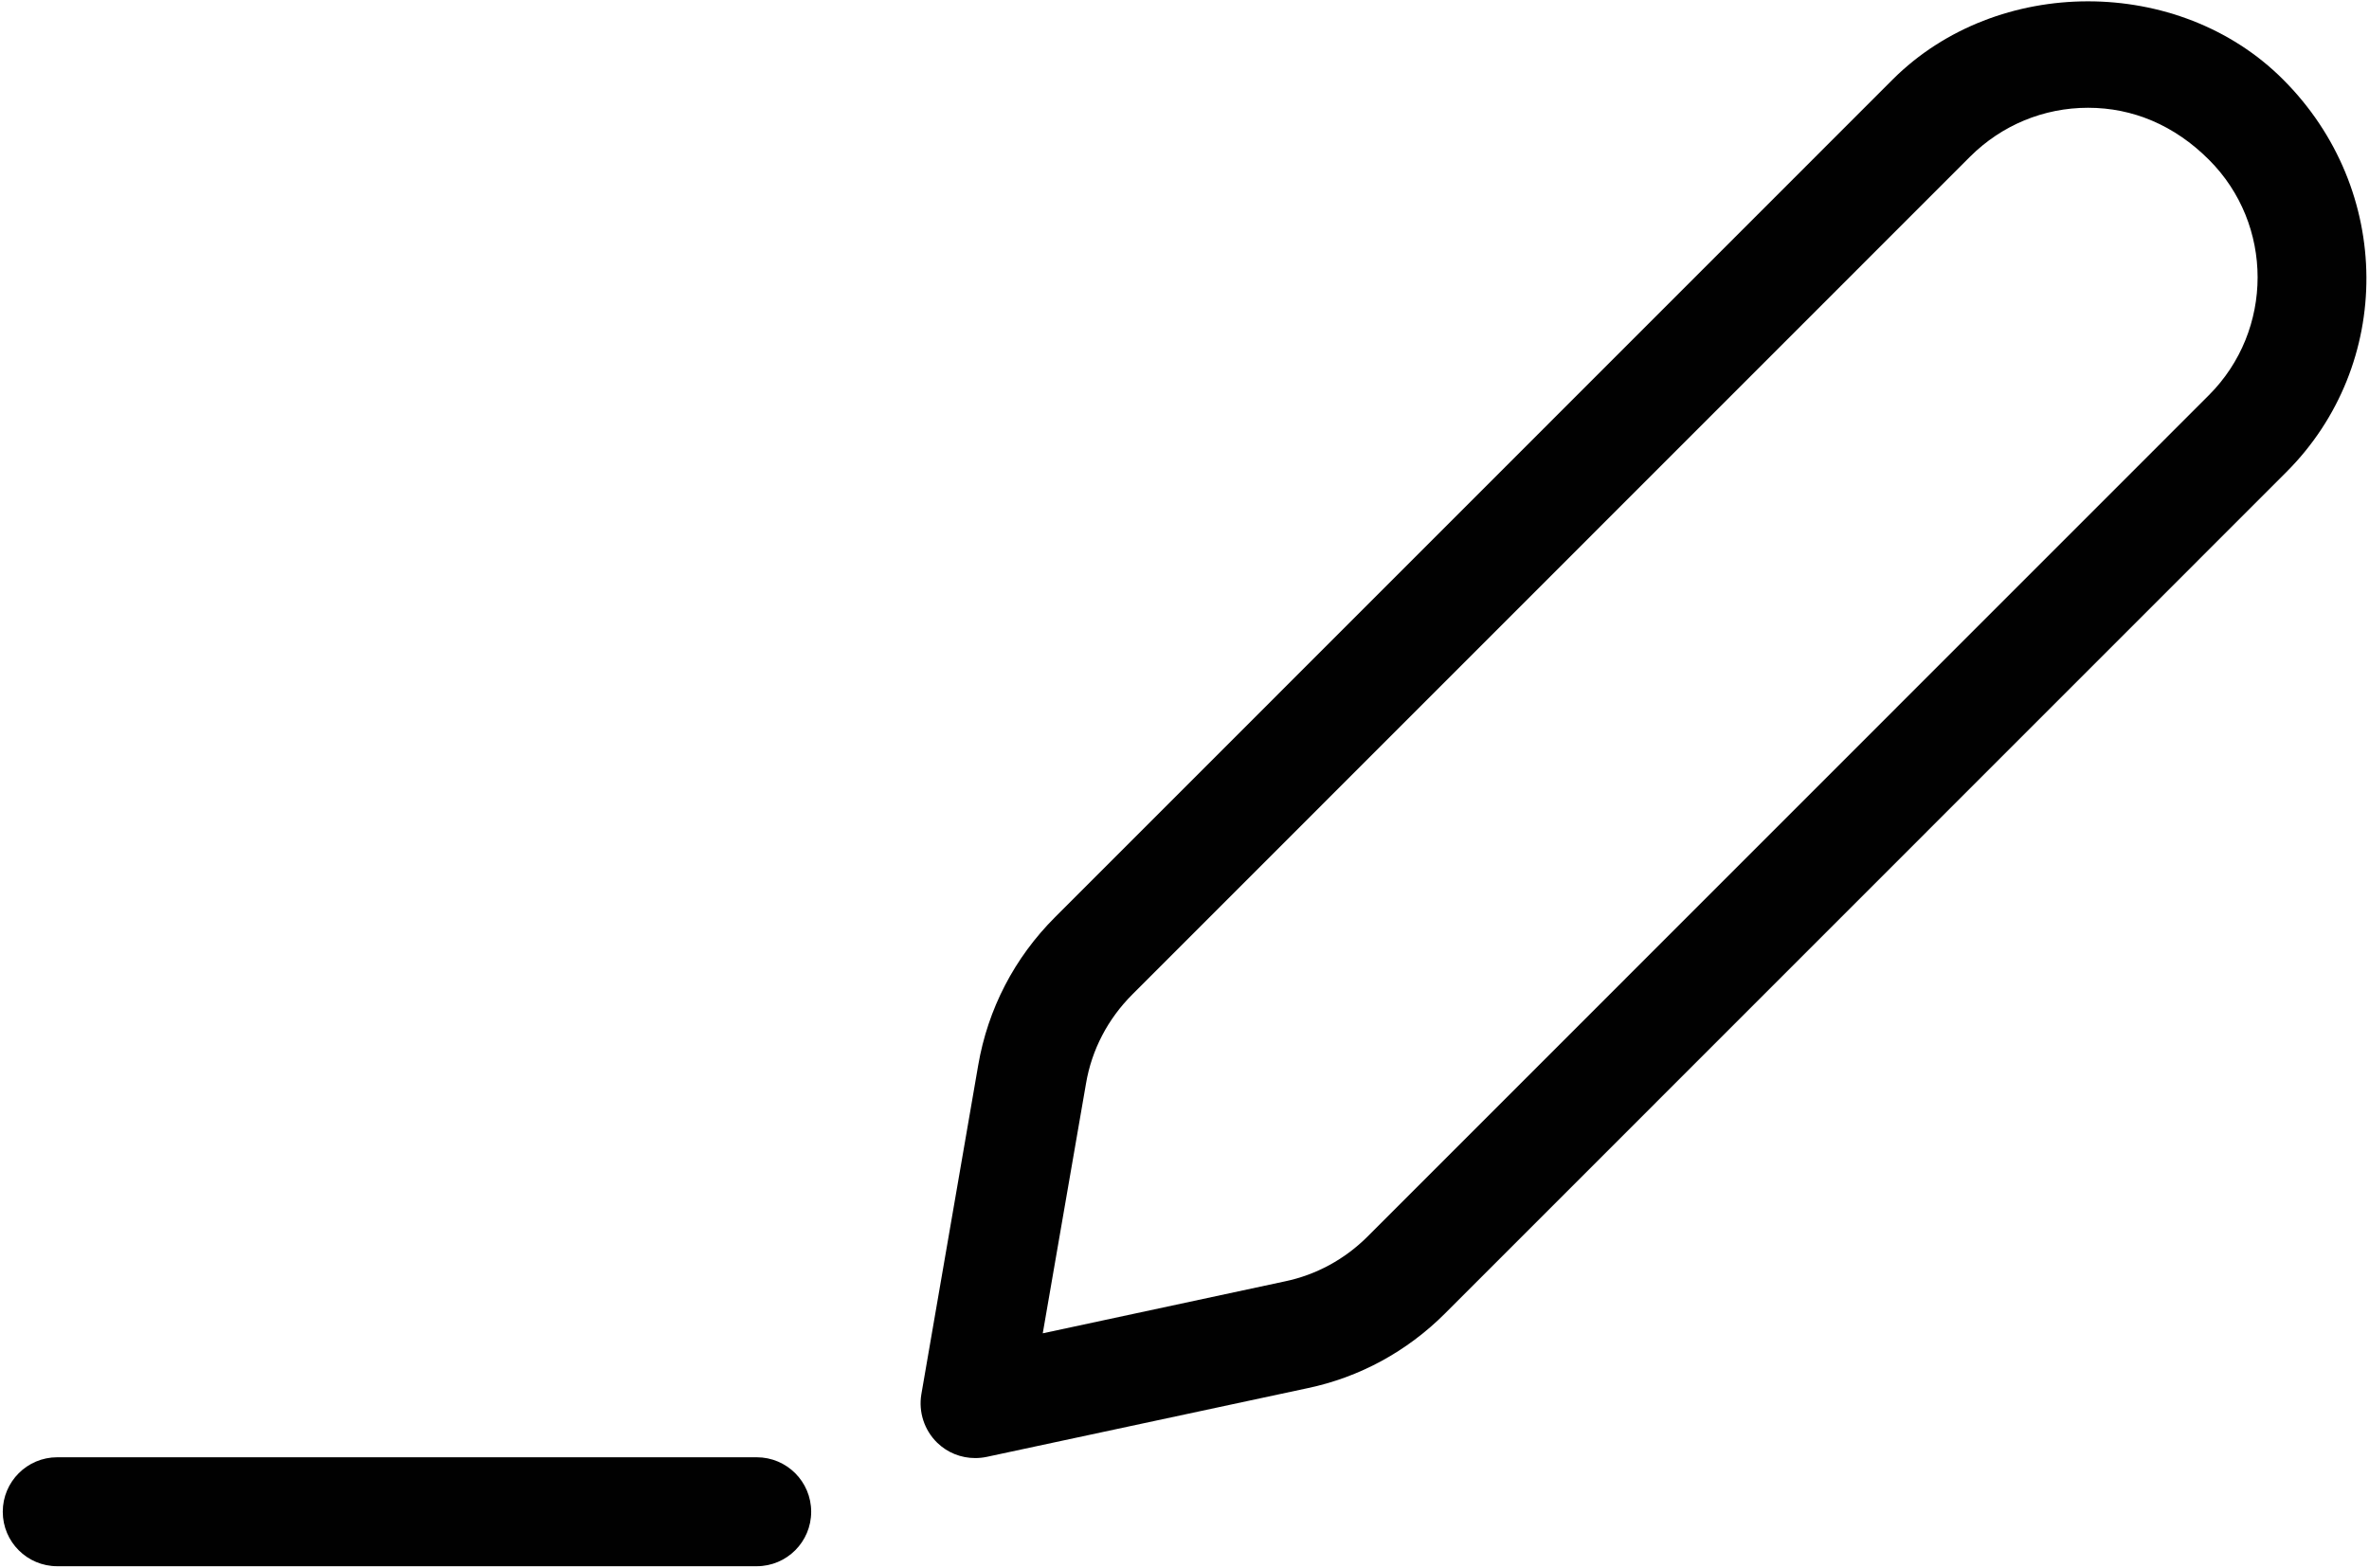 <?xml version="1.0" encoding="utf-8"?>
<!-- Generator: Adobe Illustrator 18.1.1, SVG Export Plug-In . SVG Version: 6.00 Build 0)  -->
<!DOCTYPE svg PUBLIC "-//W3C//DTD SVG 1.1//EN" "http://www.w3.org/Graphics/SVG/1.1/DTD/svg11.dtd">
<svg version="1.1" id="Layer_1" xmlns="http://www.w3.org/2000/svg" xmlns:xlink="http://www.w3.org/1999/xlink" x="0px" y="0px"
	 viewBox="0 0 12 7.942" enable-background="new 0 0 12 7.942" xml:space="preserve">
<g>
	<defs>
		<rect id="SVGID_43_" x="-0" y="0" width="12" height="7.942"/>
	</defs>
	<clipPath id="SVGID_2_">
		<use xlink:href="#SVGID_43_"  overflow="visible"/>
	</clipPath>
	<g clip-path="url(#SVGID_2_)">
		<defs>
			<rect id="SVGID_45_" x="0.013" y="0.006" width="11.973" height="7.93"/>
		</defs>
		<clipPath id="SVGID_4_">
			<use xlink:href="#SVGID_45_"  overflow="visible"/>
		</clipPath>
		<g clip-path="url(#SVGID_4_)">
			<defs>
				<rect id="SVGID_47_" x="-0" width="12" height="7.942"/>
			</defs>
			<clipPath id="SVGID_6_">
				<use xlink:href="#SVGID_47_"  overflow="visible"/>
			</clipPath>
			<path clip-path="url(#SVGID_6_)" fill="#010101" d="M3.833,7.383H0.29c-0.153,0-0.276,0.124-0.276,0.276
				c0,0.153,0.124,0.276,0.276,0.276h3.543c0.153,0,0.276-0.124,0.276-0.276
				C4.109,7.507,3.986,7.383,3.833,7.383"/>
			<path clip-path="url(#SVGID_6_)" fill="#010101" d="M11.564,0.402c-0.527-0.527-1.447-0.527-1.976,0
				L5.344,4.647c-0.206,0.206-0.34,0.465-0.389,0.75L4.667,7.064
				C4.652,7.154,4.682,7.246,4.748,7.31c0.052,0.05,0.12,0.077,0.192,0.077
				c0.019,0,0.039-0.002,0.058-0.006l1.625-0.348c0.263-0.055,0.504-0.186,0.696-0.378
				l4.262-4.263C12.125,1.848,12.125,0.962,11.564,0.402 M11.189,2.002L6.928,6.264
				c-0.116,0.116-0.261,0.195-0.42,0.228L5.282,6.755l0.219-1.265
				c0.029-0.172,0.111-0.328,0.235-0.452L9.98,0.793c0.16-0.159,0.372-0.247,0.597-0.247
				c0.226,0,0.437,0.088,0.612,0.263C11.518,1.137,11.518,1.673,11.189,2.002"/>
		</g>
	</g>
</g>
</svg>
